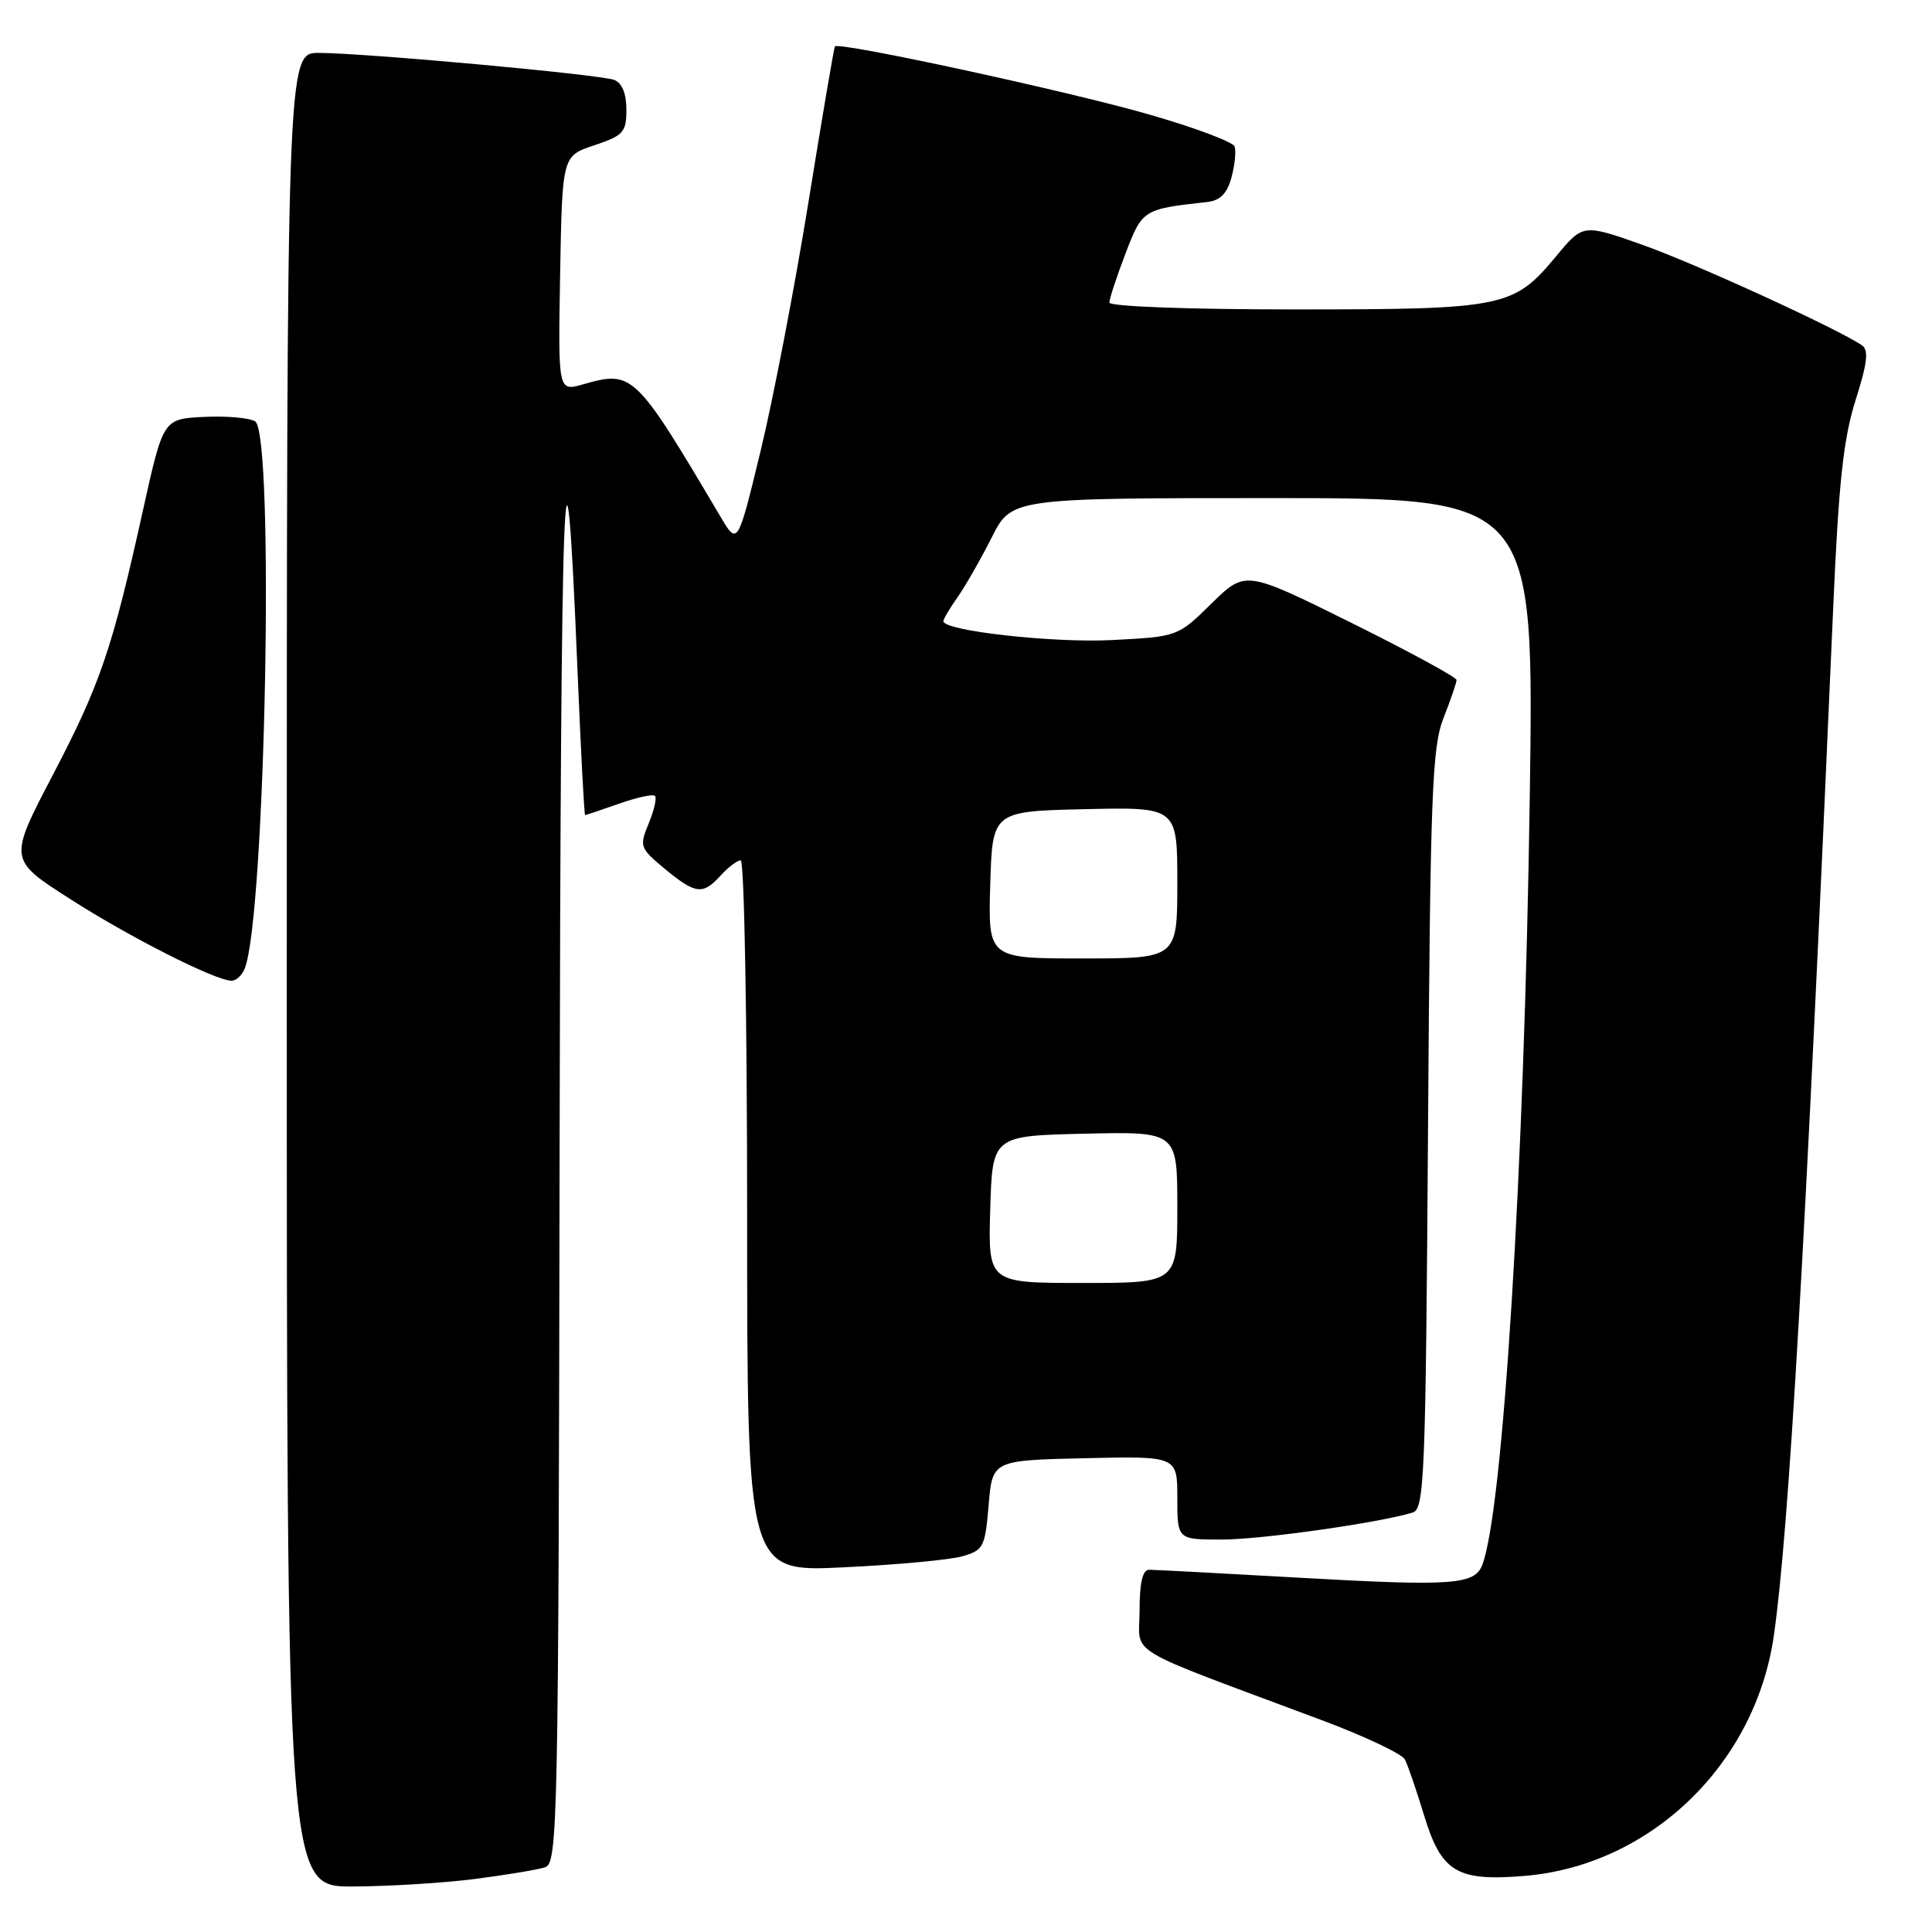 <?xml version="1.0" encoding="UTF-8" standalone="no"?>
<!DOCTYPE svg PUBLIC "-//W3C//DTD SVG 1.1//EN" "http://www.w3.org/Graphics/SVG/1.1/DTD/svg11.dtd" >
<svg xmlns="http://www.w3.org/2000/svg" xmlns:xlink="http://www.w3.org/1999/xlink" version="1.1" viewBox="0 0 256 256">
 <g >
 <path fill="currentColor"
d=" M 62.96 248.97 C 67.06 248.44 71.22 247.75 72.21 247.43 C 73.91 246.89 74.01 242.24 74.15 152.18 C 74.30 61.80 74.83 47.70 76.54 89.25 C 76.97 99.56 77.41 108.00 77.53 108.00 C 77.65 108.00 79.68 107.32 82.03 106.49 C 84.39 105.66 86.53 105.19 86.79 105.46 C 87.05 105.72 86.68 107.36 85.96 109.10 C 84.70 112.14 84.78 112.37 88.07 115.11 C 92.17 118.50 93.13 118.62 95.50 116.00 C 96.50 114.90 97.69 114.00 98.15 114.00 C 98.62 114.00 99.00 135.22 99.00 161.15 C 99.00 208.30 99.00 208.30 111.75 207.68 C 118.76 207.35 125.85 206.69 127.50 206.22 C 130.32 205.42 130.53 205.00 131.00 199.43 C 131.50 193.50 131.50 193.50 143.75 193.22 C 156.00 192.94 156.00 192.94 156.00 198.47 C 156.00 204.00 156.00 204.00 161.87 204.00 C 167.09 204.00 182.71 201.79 187.19 200.42 C 188.74 199.94 188.91 195.80 189.22 149.70 C 189.52 105.11 189.75 99.01 191.28 95.12 C 192.23 92.72 193.00 90.45 193.00 90.10 C 193.00 89.74 186.70 86.32 179.01 82.50 C 165.02 75.57 165.02 75.57 160.54 79.96 C 156.06 84.36 156.06 84.36 147.38 84.81 C 139.58 85.22 125.00 83.59 125.00 82.31 C 125.00 82.04 125.84 80.61 126.87 79.15 C 127.90 77.69 129.93 74.14 131.39 71.25 C 134.03 66.00 134.03 66.00 168.66 66.00 C 203.28 66.00 203.28 66.00 202.70 105.75 C 201.99 154.66 199.17 200.18 196.41 207.36 C 195.40 209.99 192.46 210.20 172.41 209.07 C 162.01 208.48 152.94 208.00 152.25 208.00 C 151.40 208.00 151.00 209.75 151.00 213.41 C 151.00 219.51 148.33 217.90 174.98 227.87 C 180.75 230.02 185.78 232.40 186.16 233.14 C 186.54 233.89 187.68 237.19 188.68 240.49 C 190.98 248.07 193.03 249.31 202.00 248.57 C 218.66 247.19 232.55 233.83 235.03 216.82 C 237.03 203.05 239.24 164.83 242.91 80.50 C 243.63 63.95 244.26 58.13 245.87 53.04 C 247.44 48.09 247.64 46.38 246.71 45.75 C 243.48 43.55 224.61 34.91 217.63 32.44 C 209.76 29.66 209.76 29.66 206.19 33.96 C 200.55 40.75 199.34 41.00 171.53 41.00 C 157.44 41.00 147.00 40.61 147.00 40.09 C 147.00 39.59 147.96 36.67 149.13 33.61 C 151.37 27.76 151.45 27.71 159.93 26.77 C 161.68 26.58 162.59 25.66 163.18 23.50 C 163.62 21.85 163.81 20.01 163.59 19.41 C 163.36 18.80 158.30 16.91 152.34 15.19 C 141.61 12.09 111.08 5.48 110.63 6.15 C 110.50 6.34 108.92 15.67 107.11 26.87 C 105.30 38.07 102.45 52.88 100.78 59.77 C 97.74 72.31 97.74 72.31 95.43 68.40 C 84.14 49.32 83.84 49.04 77.22 50.94 C 73.95 51.87 73.95 51.87 74.22 36.27 C 74.50 20.66 74.50 20.66 78.75 19.25 C 82.61 17.96 83.00 17.53 83.00 14.52 C 83.00 12.40 82.42 10.99 81.39 10.59 C 79.50 9.87 48.47 7.03 42.25 7.01 C 38.00 7.00 38.00 7.00 38.00 128.50 C 38.00 250.00 38.00 250.00 46.75 249.97 C 51.56 249.95 58.86 249.50 62.96 248.97 Z  M 32.44 128.30 C 35.18 121.15 36.39 57.52 33.81 55.84 C 33.09 55.37 30.06 55.10 27.07 55.24 C 21.63 55.50 21.63 55.50 18.97 67.50 C 14.87 86.02 13.30 90.64 6.99 102.70 C 1.14 113.90 1.14 113.90 9.21 119.07 C 17.12 124.15 28.38 129.86 30.64 129.95 C 31.27 129.98 32.08 129.24 32.44 128.30 Z  M 131.21 160.25 C 131.50 150.50 131.50 150.50 143.75 150.22 C 156.00 149.94 156.00 149.94 156.00 159.97 C 156.00 170.00 156.00 170.00 143.46 170.00 C 130.93 170.00 130.93 170.00 131.21 160.25 Z  M 131.21 117.25 C 131.50 107.50 131.50 107.50 143.75 107.22 C 156.00 106.94 156.00 106.94 156.00 116.97 C 156.00 127.00 156.00 127.00 143.46 127.00 C 130.93 127.00 130.93 127.00 131.21 117.25 Z "/>
</g>
</svg>